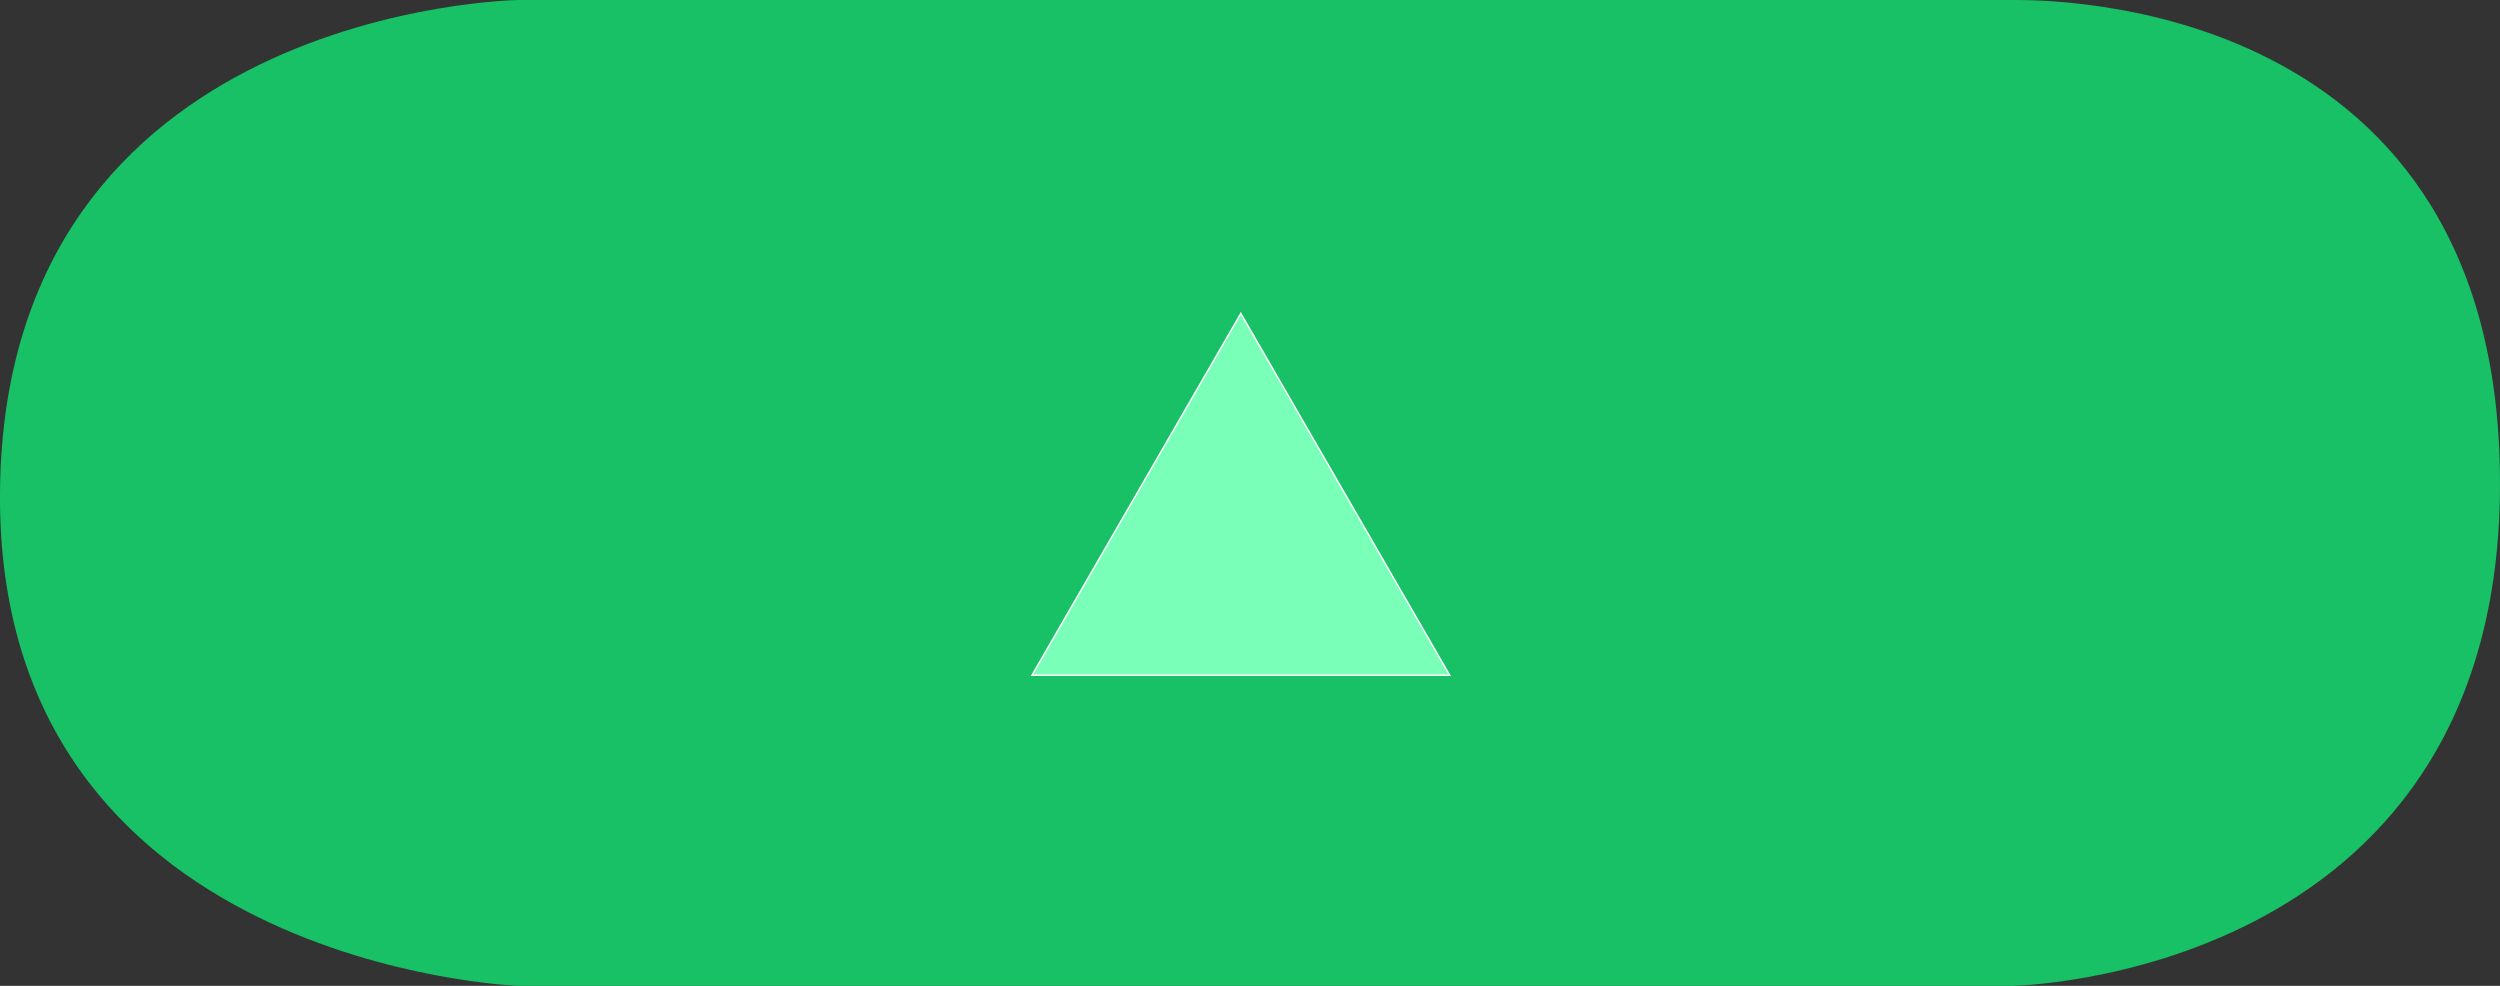 <svg version="1.1" xmlns="http://www.w3.org/2000/svg" xmlns:xlink="http://www.w3.org/1999/xlink" width="82.242" height="32.432" viewBox="0,0,82.242,32.432"><rect x="0" y="0" width="82.242" height="32.432" fill="#333333" stroke="none"/><g transform="translate(-153.68,-320.529)"><g data-paper-data="{&quot;isPaintingLayer&quot;:true}" fill="none" fill-rule="nonzero" stroke="none" stroke-width="none" stroke-linecap="round" stroke-linejoin="miter" stroke-miterlimit="4" stroke-dasharray="" stroke-dashoffset="0" font-family="none" font-weight="none" font-size="none" text-anchor="none" style="mix-blend-mode: normal"><path d="M153.68,336.745c0.115,-15.985 17.05,-16.216 17.05,-16.216h49.14c1.135,0 16.25,-0.168 16.05,16.216c-0.195,15.983 -16.05,16.216 -16.05,16.216h-49.14c0,0 -17.162,-0.633 -17.05,-16.216z" data-paper-data="{&quot;origPos&quot;:null,&quot;index&quot;:null}" id="rect891-7" fill="#18c066" stroke="none" stroke-width="0.232"/><path d="M201.37,342.742h-13.741l6.87,-11.9z" data-paper-data="{&quot;index&quot;:null}" id="path1222" fill="#79ffb8" stroke="#ffffff" stroke-width="0.05"/></g></g></svg>